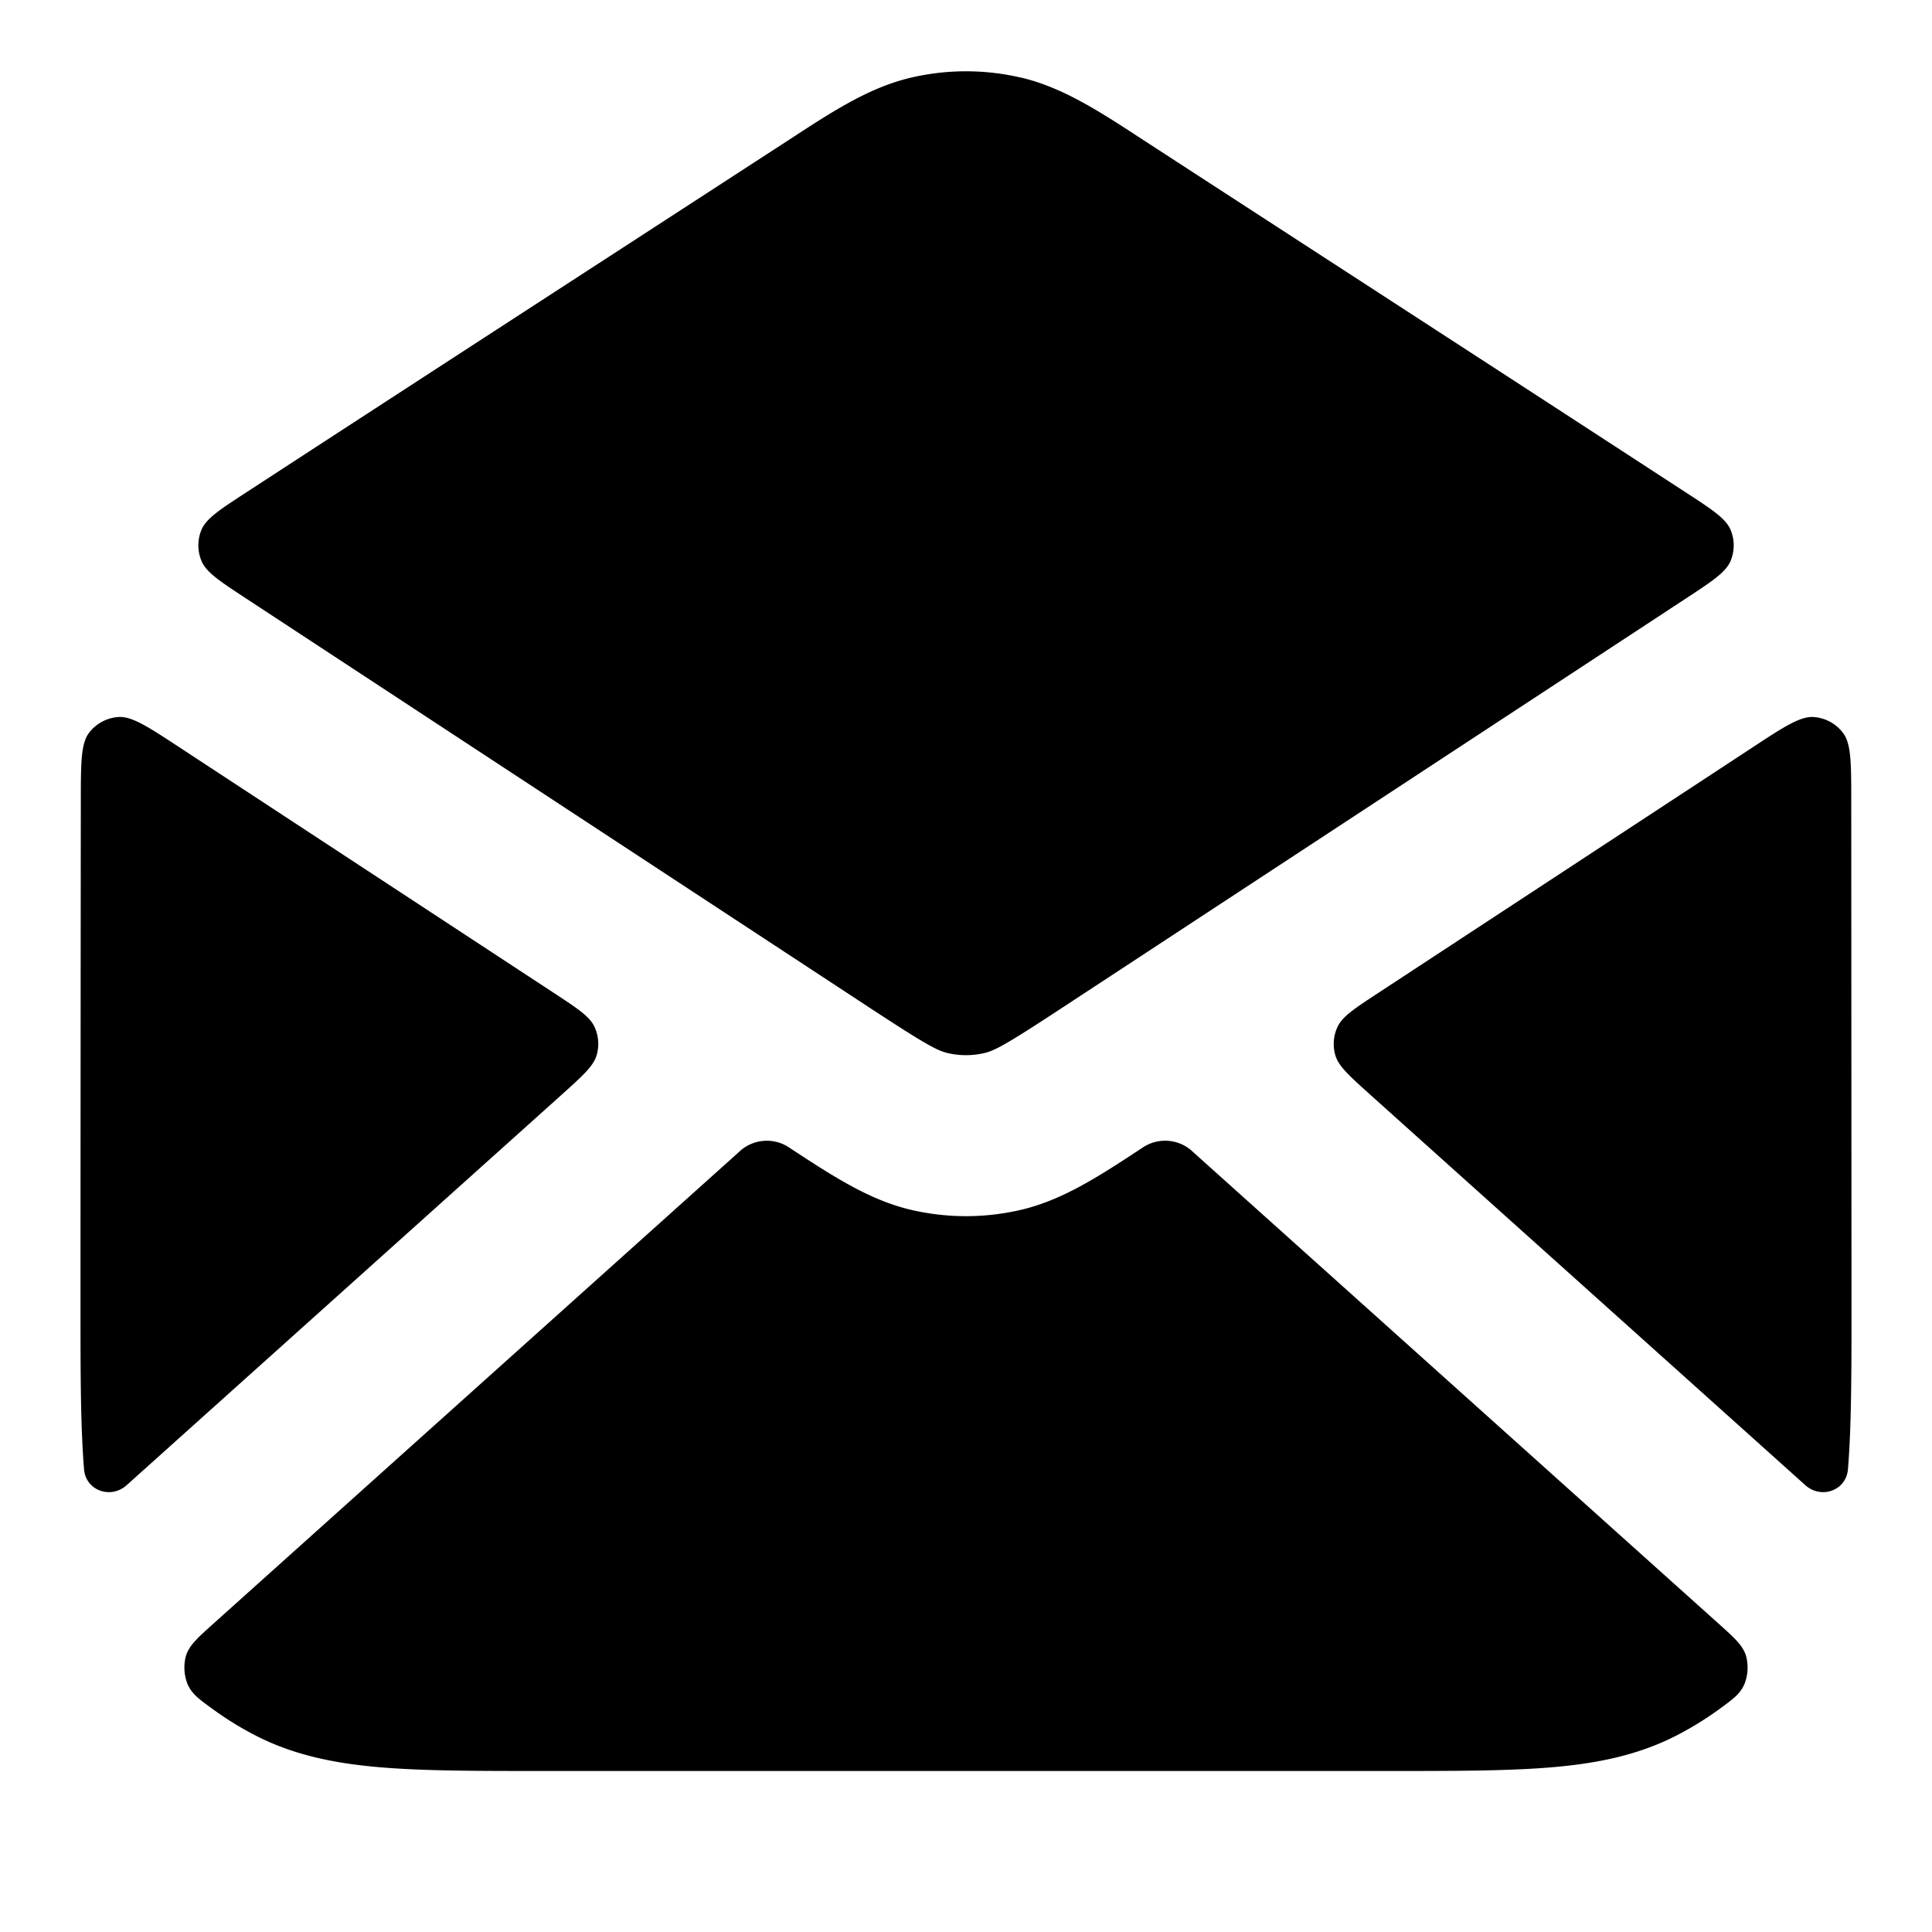 <svg fill="none" xmlns="http://www.w3.org/2000/svg" viewBox="0 0 24 24"><path d="M12.686.965a3 3 0 0 0-1.371 0c-.515.12-.973.419-1.494.759-2.249 1.461-4.5 2.919-6.747 4.383-.341.222-.512.333-.571.474a.5.5 0 0 0 0 .387c.058.141.228.253.57.477l7.72 5.067c.7.459.847.538.977.569a1 1 0 0 0 .46 0c.13-.031.277-.11.977-.57l7.72-5.066c.342-.224.512-.336.571-.477a.5.5 0 0 0 0-.386c-.06-.142-.23-.253-.572-.475-2.247-1.464-4.498-2.922-6.747-4.383-.52-.34-.978-.638-1.493-.76ZM22.997 9.96c0-.481-.001-.722-.102-.855a.5.5 0 0 0-.367-.198c-.166-.01-.368.121-.77.386l-4.639 3.043c-.295.194-.443.291-.503.419a.5.5 0 0 0-.027.357c.04.134.172.252.435.489l5.402 4.848c.198.178.508.068.53-.197.044-.541.044-1.206.044-2.01l-.003-6.282Zm-1.654 11.282c.182-.132.274-.198.328-.324a.562.562 0 0 0 .019-.349c-.041-.13-.143-.222-.346-.404l-6.532-5.862-.008-.008a.5.5 0 0 0-.61-.039c-.524.345-.984.648-1.503.771a3.001 3.001 0 0 1-1.382 0c-.518-.123-.979-.426-1.503-.77l-.01-.007a.5.5 0 0 0-.6.045l-.008.008-6.532 5.862c-.203.182-.305.274-.346.404a.561.561 0 0 0 .019.35c.054.125.146.191.329.323.166.12.342.228.526.322.485.247 1.002.346 1.564.392C5.29 22 5.954 22 6.758 22h10.483c.805 0 1.47 0 2.01-.044.563-.046 1.08-.145 1.565-.392a4 4 0 0 0 .527-.322Zm-20.299-2.99c.022.265.332.375.53.197L6.976 13.6c.263-.237.395-.355.435-.49a.5.5 0 0 0-.027-.356c-.06-.128-.208-.225-.503-.419L2.242 9.292c-.402-.264-.603-.396-.77-.385a.5.5 0 0 0-.367.198c-.1.133-.101.374-.101.854C1.002 11.69 1 14.536 1 16.241c0 .805 0 1.47.044 2.01Z" fill="currentColor"/></svg>